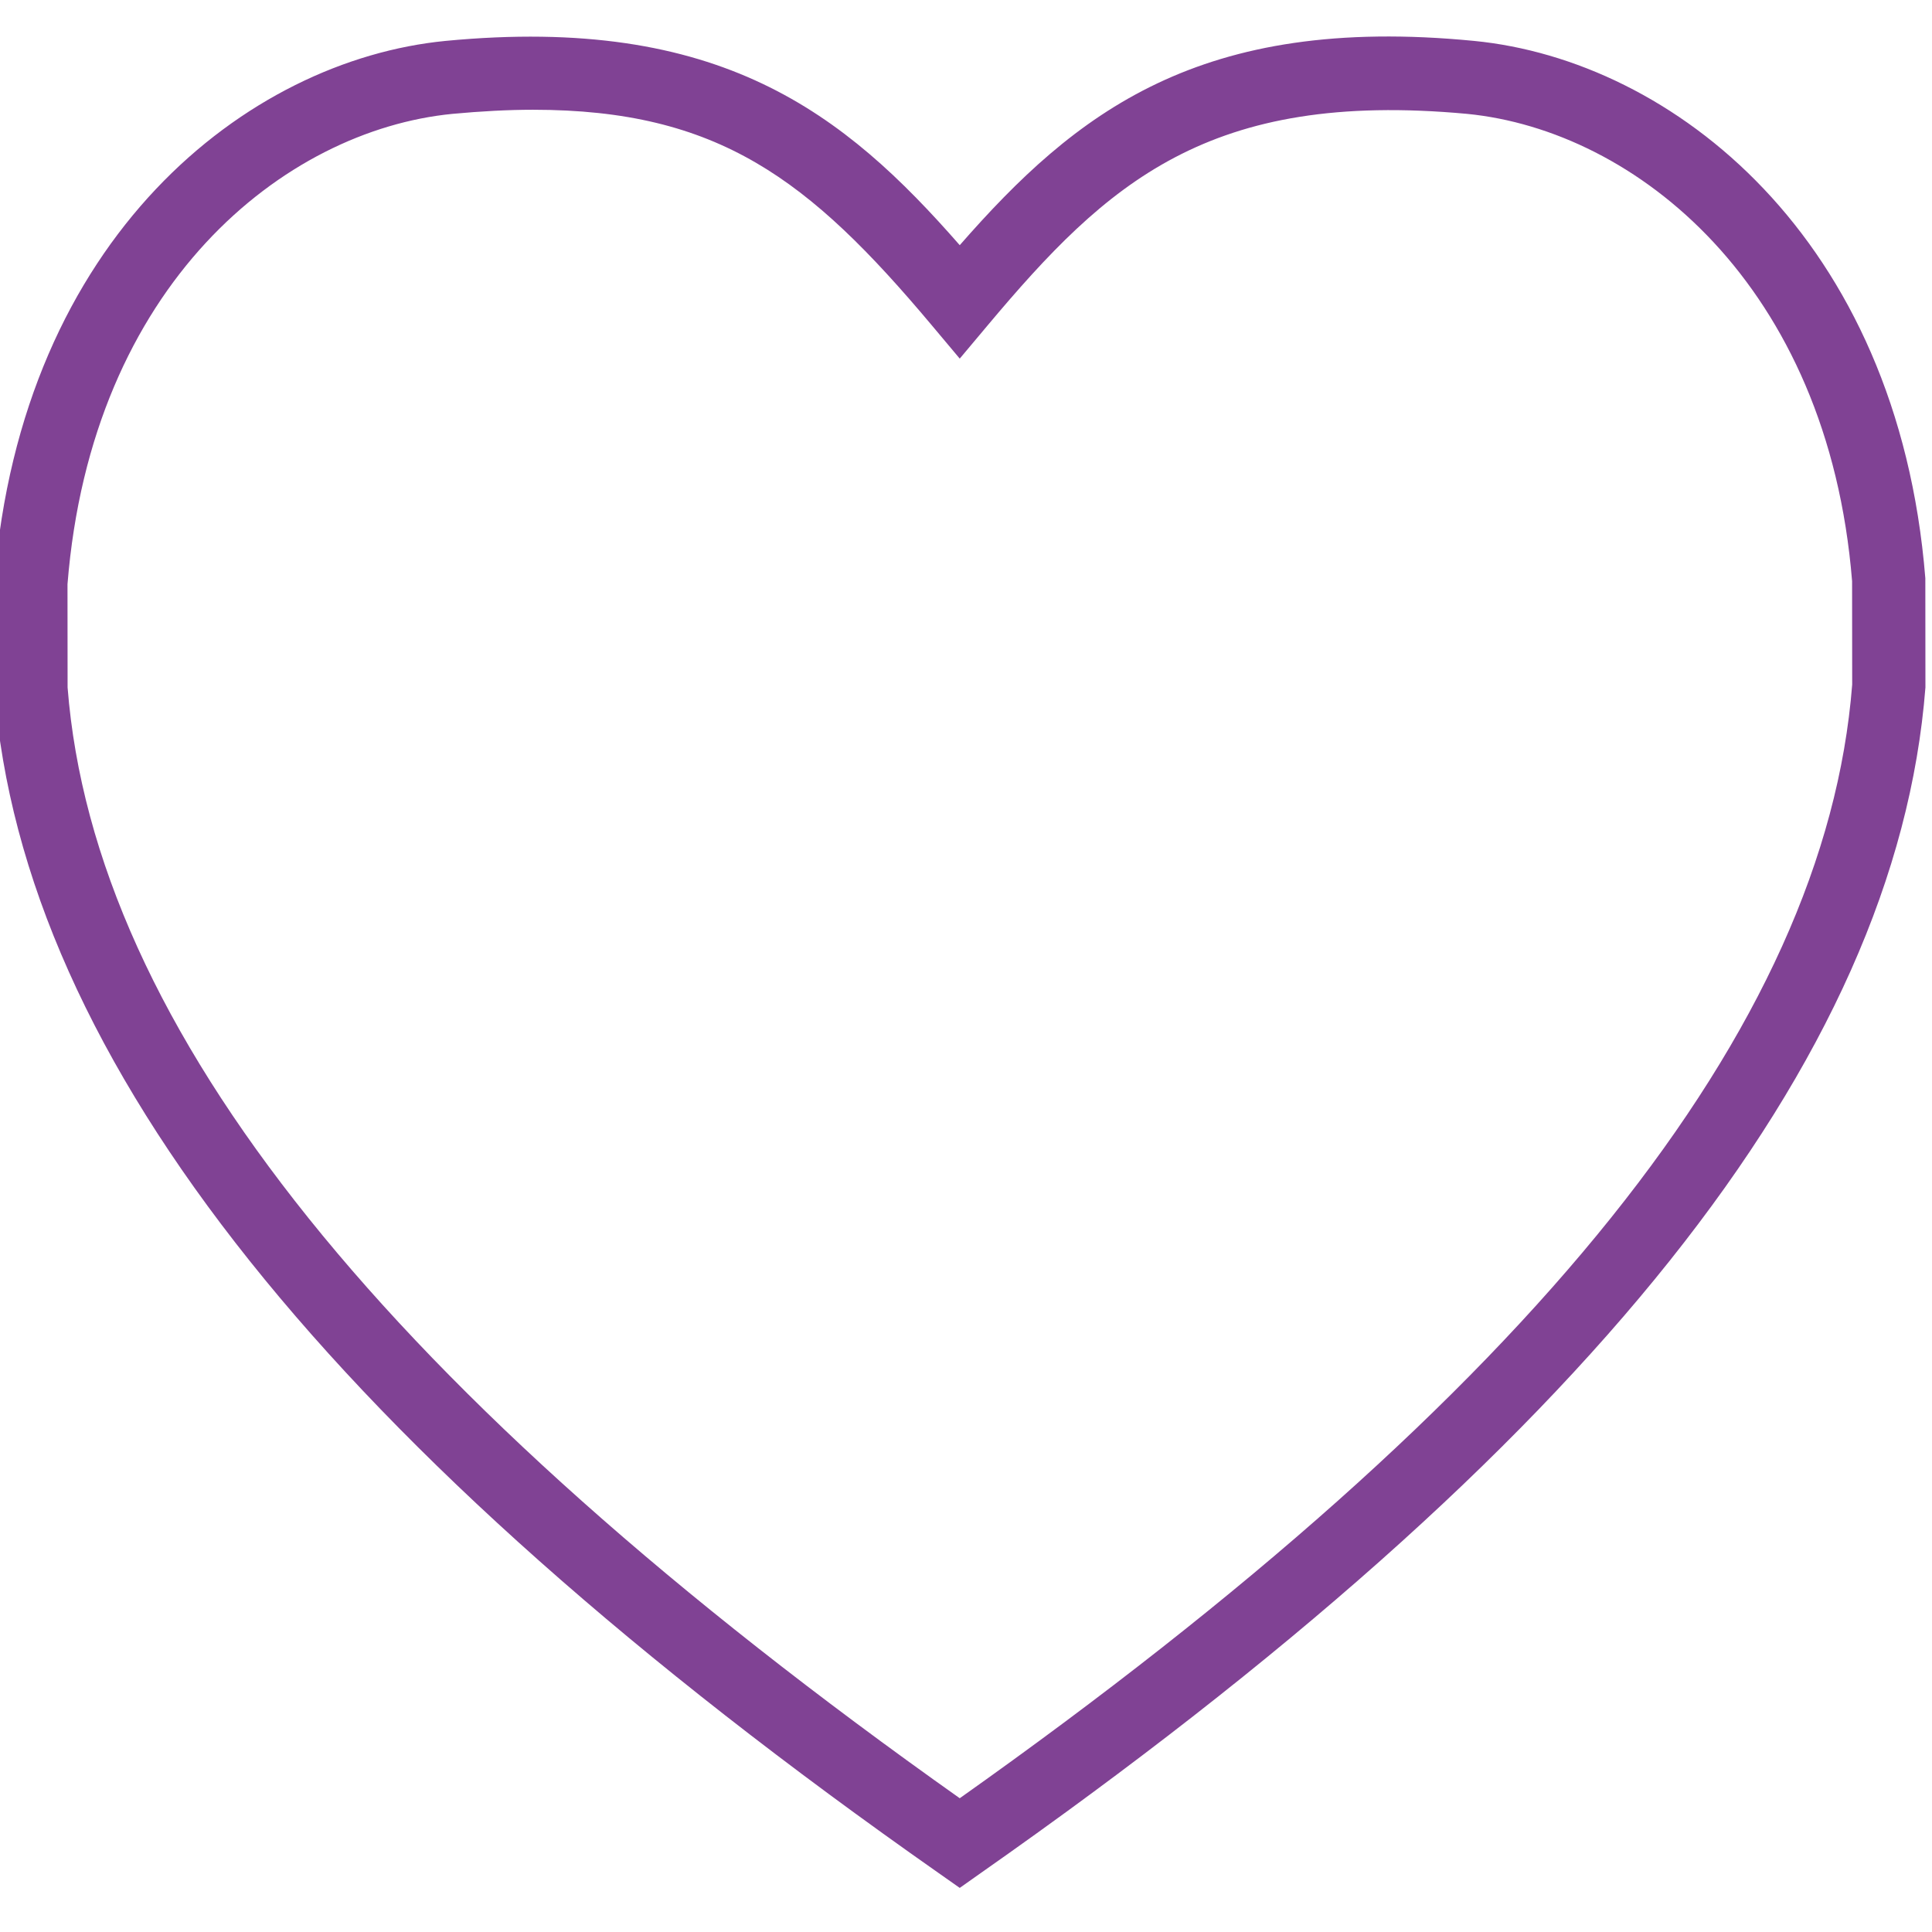 <?xml version="1.0" encoding="UTF-8" standalone="no"?>
<!-- Created with Inkscape (http://www.inkscape.org/) -->

<svg
   xmlns:dc="http://purl.org/dc/elements/1.1/"
   xmlns:cc="http://creativecommons.org/ns#"
   xmlns:rdf="http://www.w3.org/1999/02/22-rdf-syntax-ns#"
   xmlns:svg="http://www.w3.org/2000/svg"
   xmlns="http://www.w3.org/2000/svg"
   xmlns:sodipodi="http://sodipodi.sourceforge.net/DTD/sodipodi-0.dtd"
   xmlns:inkscape="http://www.inkscape.org/namespaces/inkscape"
   width="64"
   height="64"
   viewBox="0 0 16.933 16.933"
   version="1.1"
   id="svg1265"
   inkscape:version="0.92.2 (5c3e80d, 2017-08-06)"
   sodipodi:docname="icon-nidoo-favorites-active.svg">
  <defs
     id="defs1259">
    <clipPath
       clipPathUnits="userSpaceOnUse"
       id="clipPath442">
      <path
         d="M 0,812 H 375 V 0 H 0 Z"
         id="path440"
         inkscape:connector-curvature="0" />
    </clipPath>
    <clipPath
       clipPathUnits="userSpaceOnUse"
       id="clipPath426">
      <path
         d="M 0,812 H 375 V 0 H 0 Z"
         id="path424"
         inkscape:connector-curvature="0" />
    </clipPath>
  </defs>
  <sodipodi:namedview
     id="base"
     pagecolor="#ffffff"
     bordercolor="#666666"
     borderopacity="1.0"
     inkscape:pageopacity="0.0"
     inkscape:pageshadow="2"
     inkscape:zoom="7.9195959"
     inkscape:cx="48.658859"
     inkscape:cy="33.773718"
     inkscape:document-units="mm"
     inkscape:current-layer="layer1"
     showgrid="false"
     units="px"
     inkscape:pagecheckerboard="true"
     inkscape:showpageshadow="false"
     inkscape:window-width="1366"
     inkscape:window-height="703"
     inkscape:window-x="0"
     inkscape:window-y="0"
     inkscape:window-maximized="1" />
  <g
     inkscape:label="Layer 1"
     inkscape:groupmode="layer"
     id="layer1"
     transform="translate(0,-280.067)">
    <g
       id="g420"
       transform="matrix(0.857,0,0,-0.857,-111.073,319.384)"
       style="stroke-width:0.411;fill:#804294;fill-opacity:1">
      <g
         id="g422"
         clip-path="url(#clipPath426)"
         style="stroke-width:0.411;fill:#804294;fill-opacity:1">
        <g
           id="g428"
           transform="translate(135.058,44.755)"
           style="stroke-width:0.411;fill:#804294;fill-opacity:1">
          <path
             d="m 0,0 c -0.257,0 -0.531,-0.015 -0.824,-0.042 -1.724,-0.169 -3.692,-1.746 -3.937,-4.81 l 0.001,-1.056 c 0.272,-3.48 3.257,-7.206 9.124,-11.36 5.866,4.153 8.853,7.88 9.127,11.389 l -10e-4,1.058 c -0.245,3.033 -2.214,4.61 -3.938,4.779 C 6.905,0.203 5.869,-0.752 4.651,-2.203 L 4.364,-2.545 4.077,-2.203 C 2.824,-0.71 1.895,0 0,0 m 4.364,-18.185 -0.216,0.152 c -6.204,4.351 -9.362,8.307 -9.657,12.096 l -10e-4,1.116 c 0.281,3.522 2.588,5.327 4.614,5.525 2.811,0.269 4.079,-0.739 5.26,-2.089 1.182,1.351 2.45,2.364 5.261,2.089 2.025,-0.198 4.333,-2.003 4.614,-5.495 l 10e-4,-1.117 c -0.298,-3.819 -3.457,-7.776 -9.661,-12.125 z"
             style="fill:#804294;fill-opacity:1;fill-rule:nonzero;stroke:none;stroke-width:0.411"
             id="path430"
             inkscape:connector-curvature="0" />
        </g>
      </g>
    </g>
  </g>
</svg>
